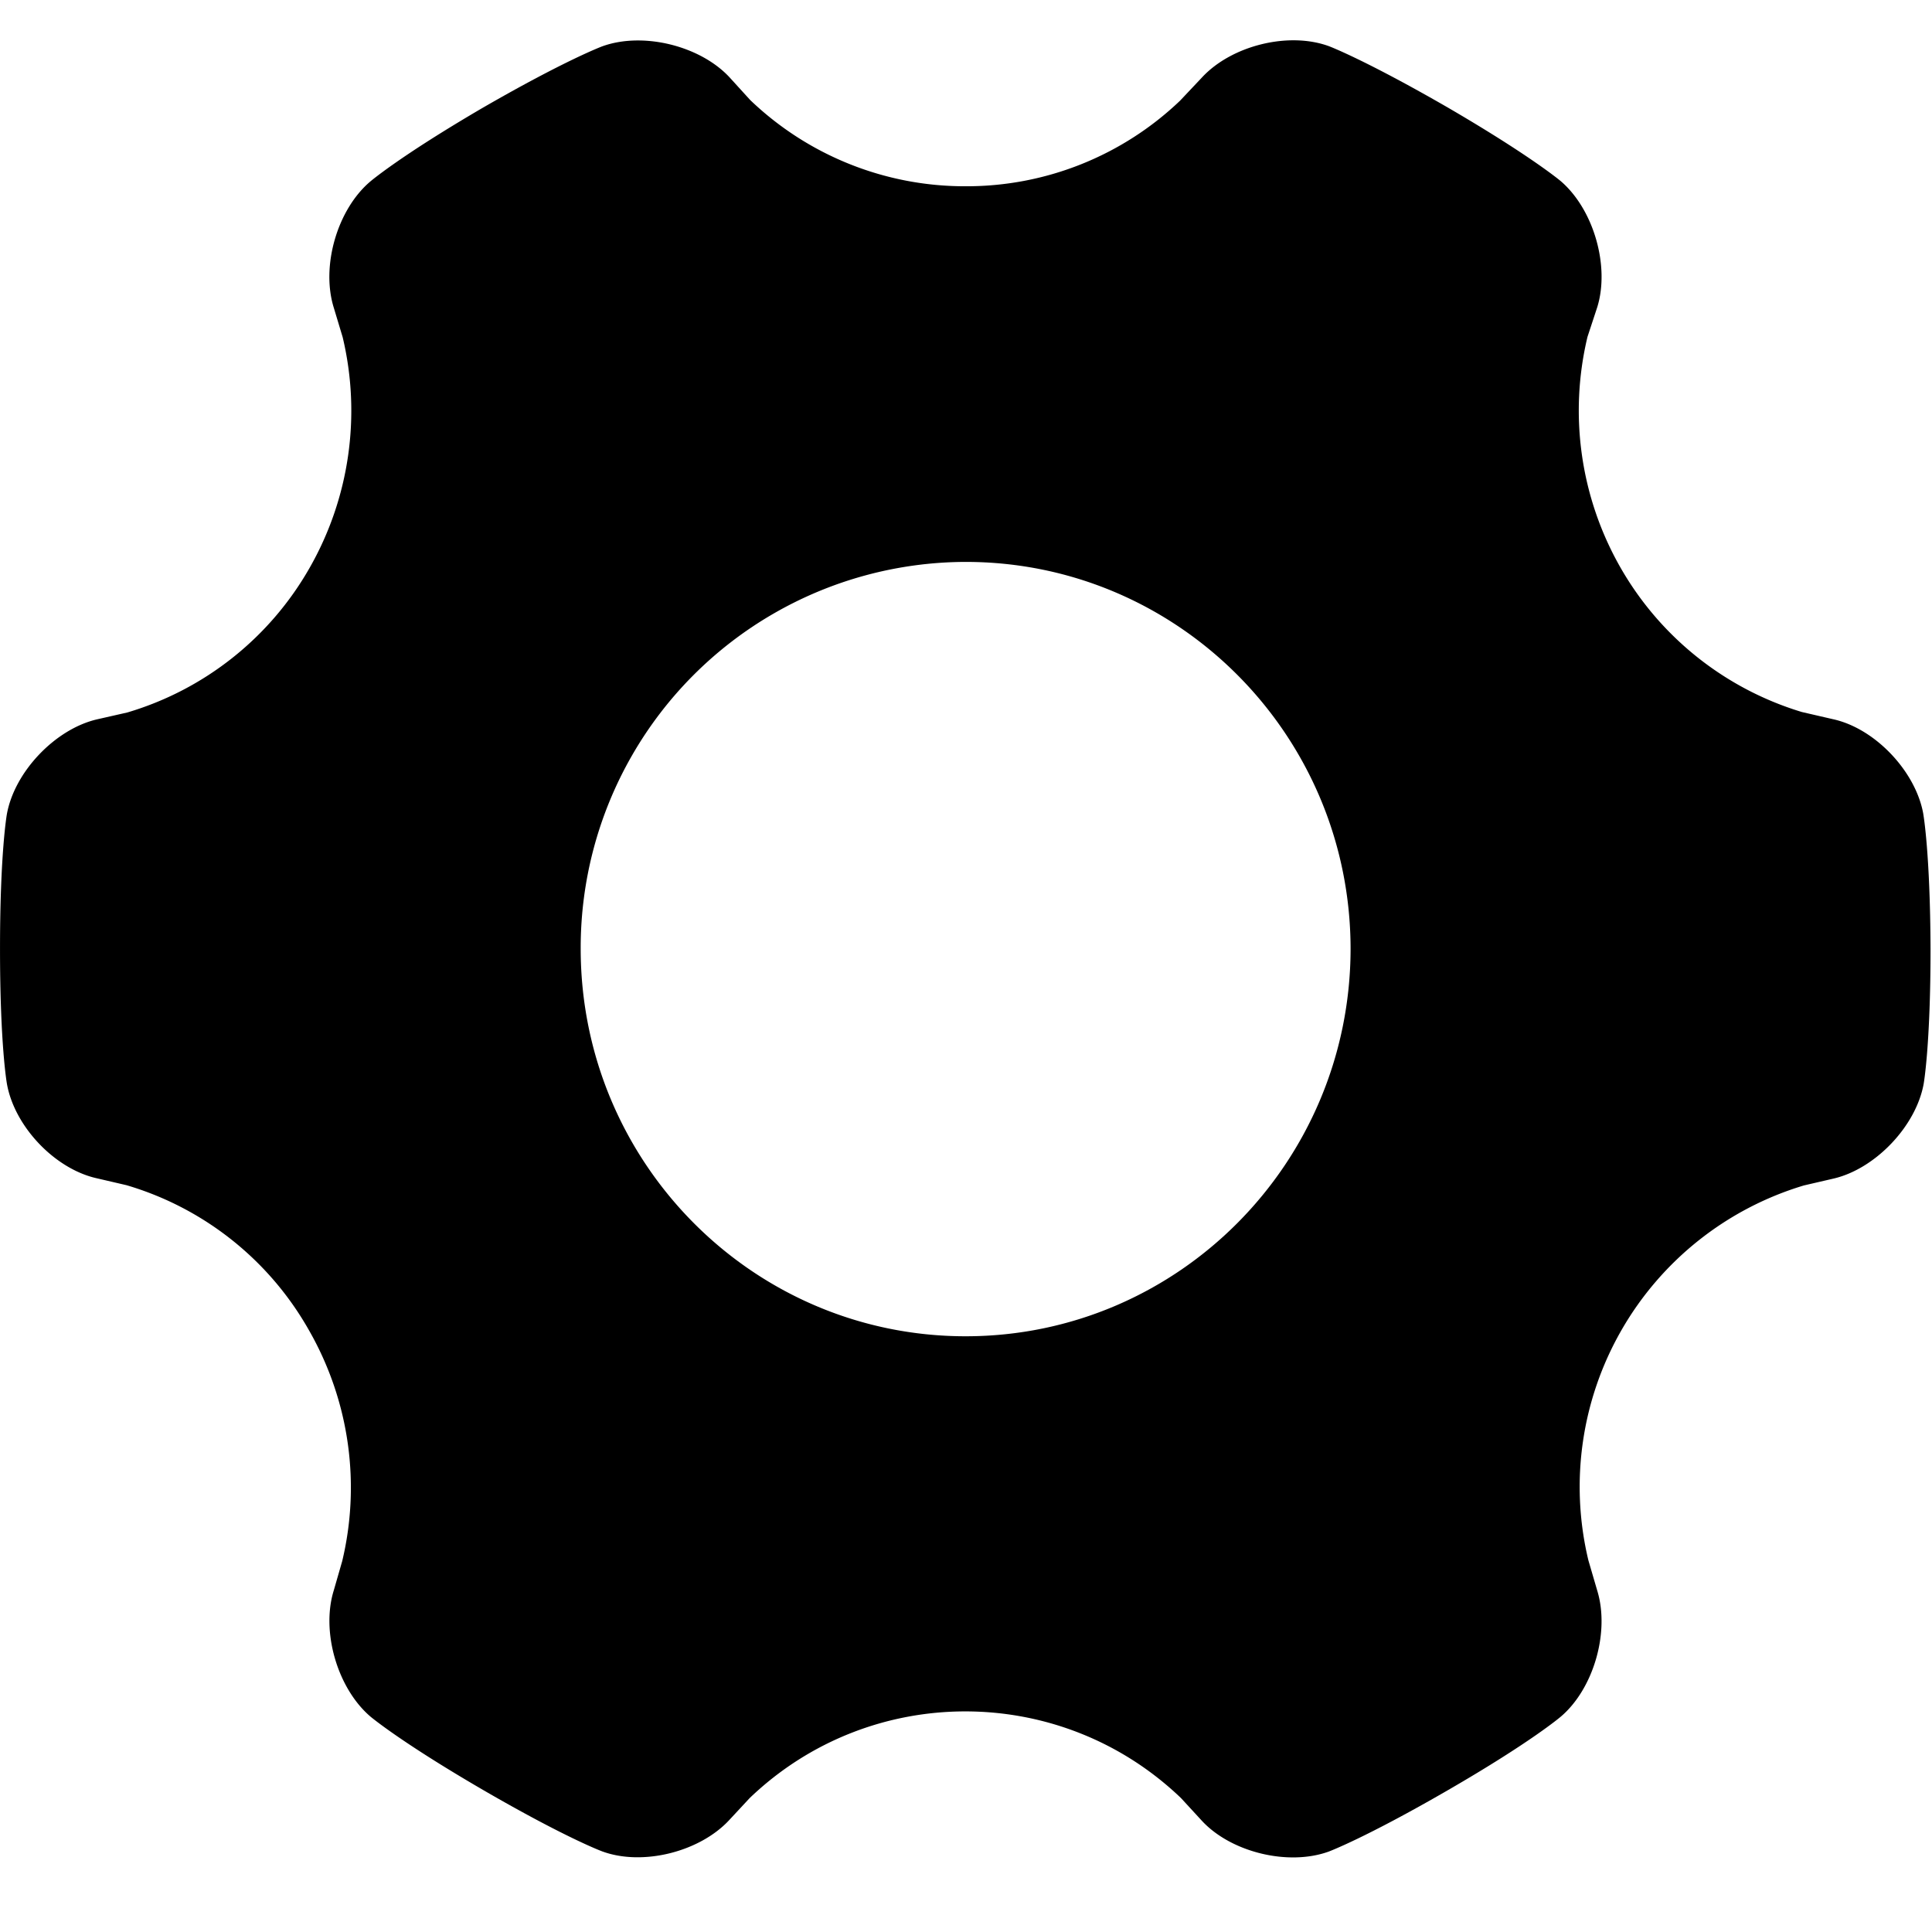 <?xml version="1.0" standalone="no"?><!DOCTYPE svg PUBLIC "-//W3C//DTD SVG 1.1//EN" "http://www.w3.org/Graphics/SVG/1.1/DTD/svg11.dtd"><svg t="1575528792256" class="icon" viewBox="0 0 1024 1024" version="1.1" xmlns="http://www.w3.org/2000/svg" p-id="3248" xmlns:xlink="http://www.w3.org/1999/xlink" width="200" height="200"><defs><style type="text/css"></style></defs><path d="M1019.385 431.39c-3.968-22.4-25.408-45.247-47.743-50.175l-16.64-3.84a166.078 166.078 0 0 1-95.999-76.351 167.806 167.806 0 0 1-17.6-122.494l5.184-15.744c6.72-21.76-1.92-51.839-19.392-66.815 0 0-15.744-13.312-59.711-38.911-44.159-25.472-63.103-32.576-63.103-32.576-21.504-7.872-51.583-0.32-67.199 16.448L625.47 53.347a163.71 163.71 0 0 1-113.662 45.375A164.35 164.35 0 0 1 397.634 53.027L386.562 40.867C371.01 24.227 340.802 16.739 319.235 24.547c0 0-19.2 7.104-63.359 32.576-44.159 25.792-59.647 39.103-59.647 39.103-17.408 14.784-26.112 44.607-19.392 66.623l4.8 15.936a168.062 168.062 0 0 1-17.6 122.302 165.118 165.118 0 0 1-96.575 76.543l-16.064 3.648c-22.016 5.12-43.647 27.648-47.743 50.175 0 0-3.648 20.16-3.648 71.487 0 51.199 3.648 71.423 3.648 71.423 3.968 22.656 25.408 45.247 47.743 50.175l15.68 3.648a164.478 164.478 0 0 1 96.639 76.799c22.016 38.463 27.264 82.367 17.664 122.43l-4.48 15.552c-6.784 21.824 1.92 51.839 19.392 66.815 0 0 15.68 13.312 59.711 38.911 44.159 25.6 63.167 32.576 63.167 32.576 21.376 7.872 51.519 0.32 67.199-16.448l11.008-11.84c63.935-61.247 164.734-61.183 228.605 0.064l11.008 11.968c15.424 16.704 45.695 24.128 67.199 16.384 0 0 19.2-7.104 63.359-32.64s59.647-38.847 59.647-38.847c17.408-14.72 26.112-44.799 19.392-66.815l-4.736-16.192a166.782 166.782 0 0 1 114.238-198.589l15.744-3.648c22.016-5.12 43.647-27.648 47.743-50.175 0 0 3.648-20.224 3.648-71.487-0.192-51.199-3.84-71.551-3.84-71.551z m-507.577 276.86c-112.574 0-204.029-91.903-204.029-205.437A204.477 204.477 0 0 1 511.872 297.824c112.446 0 203.965 91.775 203.965 205.309-0.256 113.278-91.519 205.117-204.029 205.117z" p-id="3249"></path></svg>